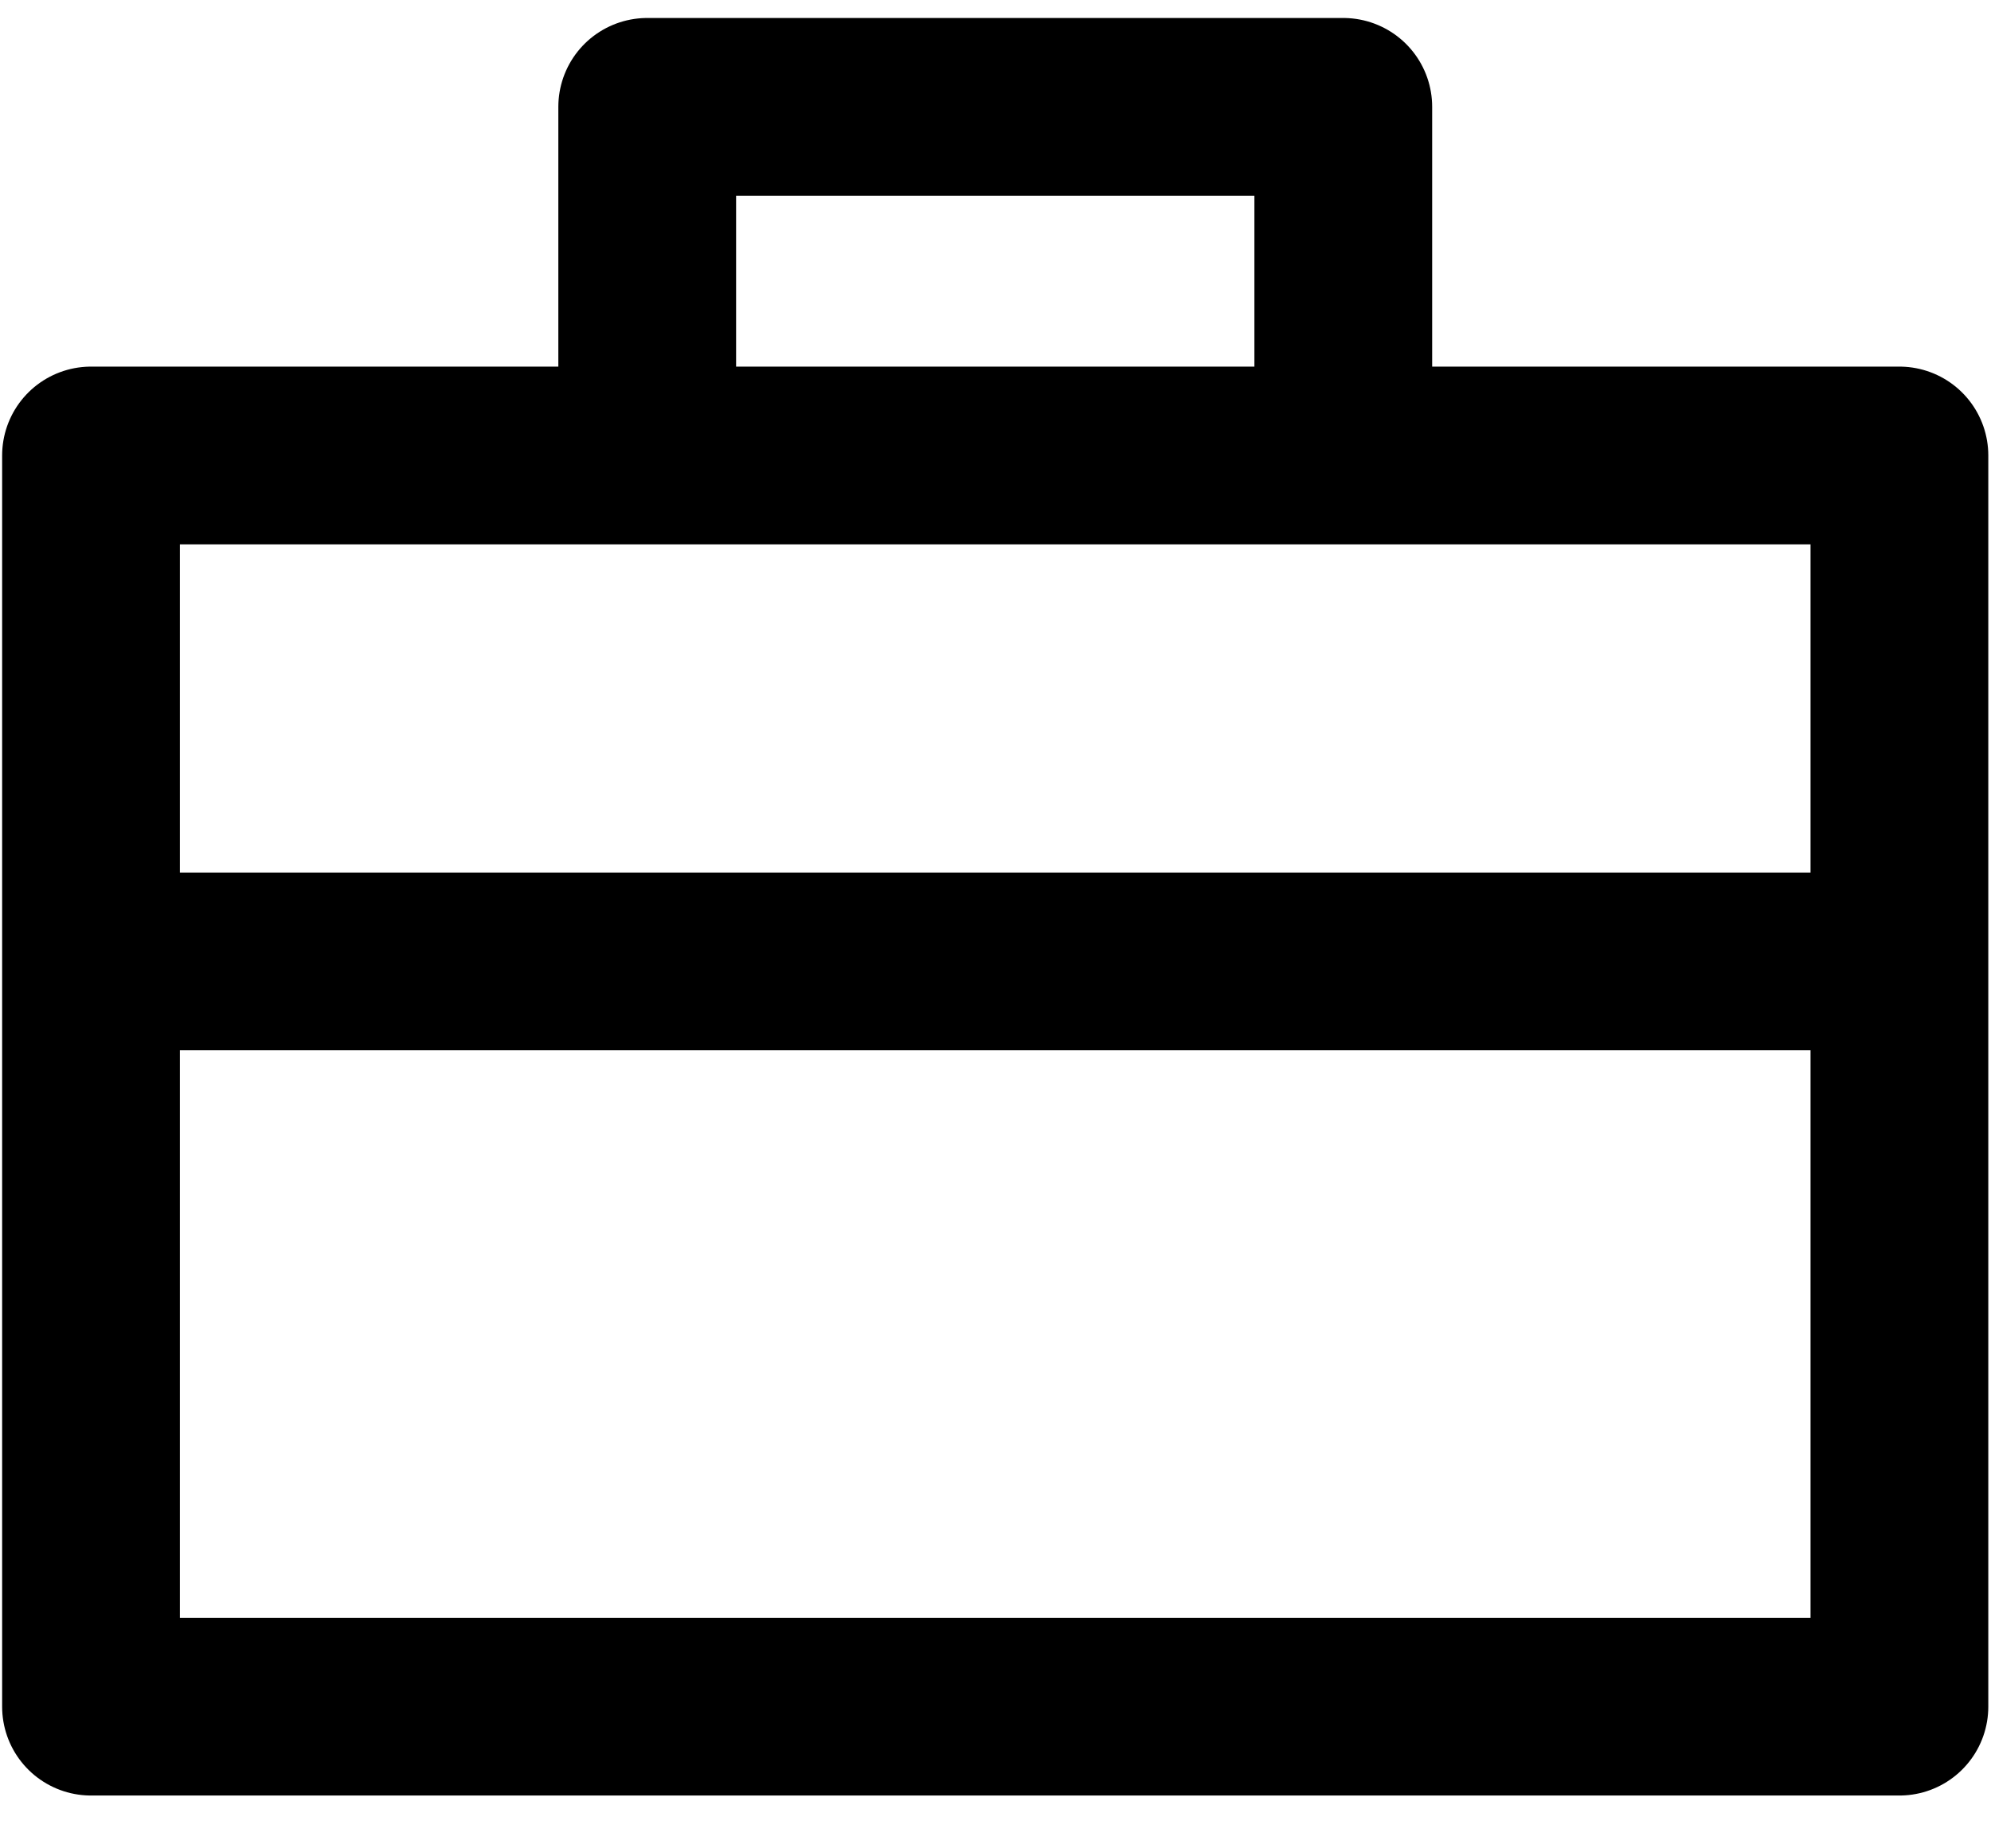 <svg width="28" height="26" viewBox="0 0 28 26" fill="none" xmlns="http://www.w3.org/2000/svg">
<path d="M26.712 6.407H1.28V24.007H26.712V6.407Z" stroke="black" stroke-width="2.5" stroke-linecap="square" stroke-linejoin="round"/>
<path d="M18.891 6.397V1.503H9.102V6.397" stroke="black" stroke-width="2.5" stroke-linecap="square" stroke-linejoin="round"/>
<path d="M2.5 13.524L25.5 13.524" stroke="black" stroke-width="2.5"/>
</svg>

